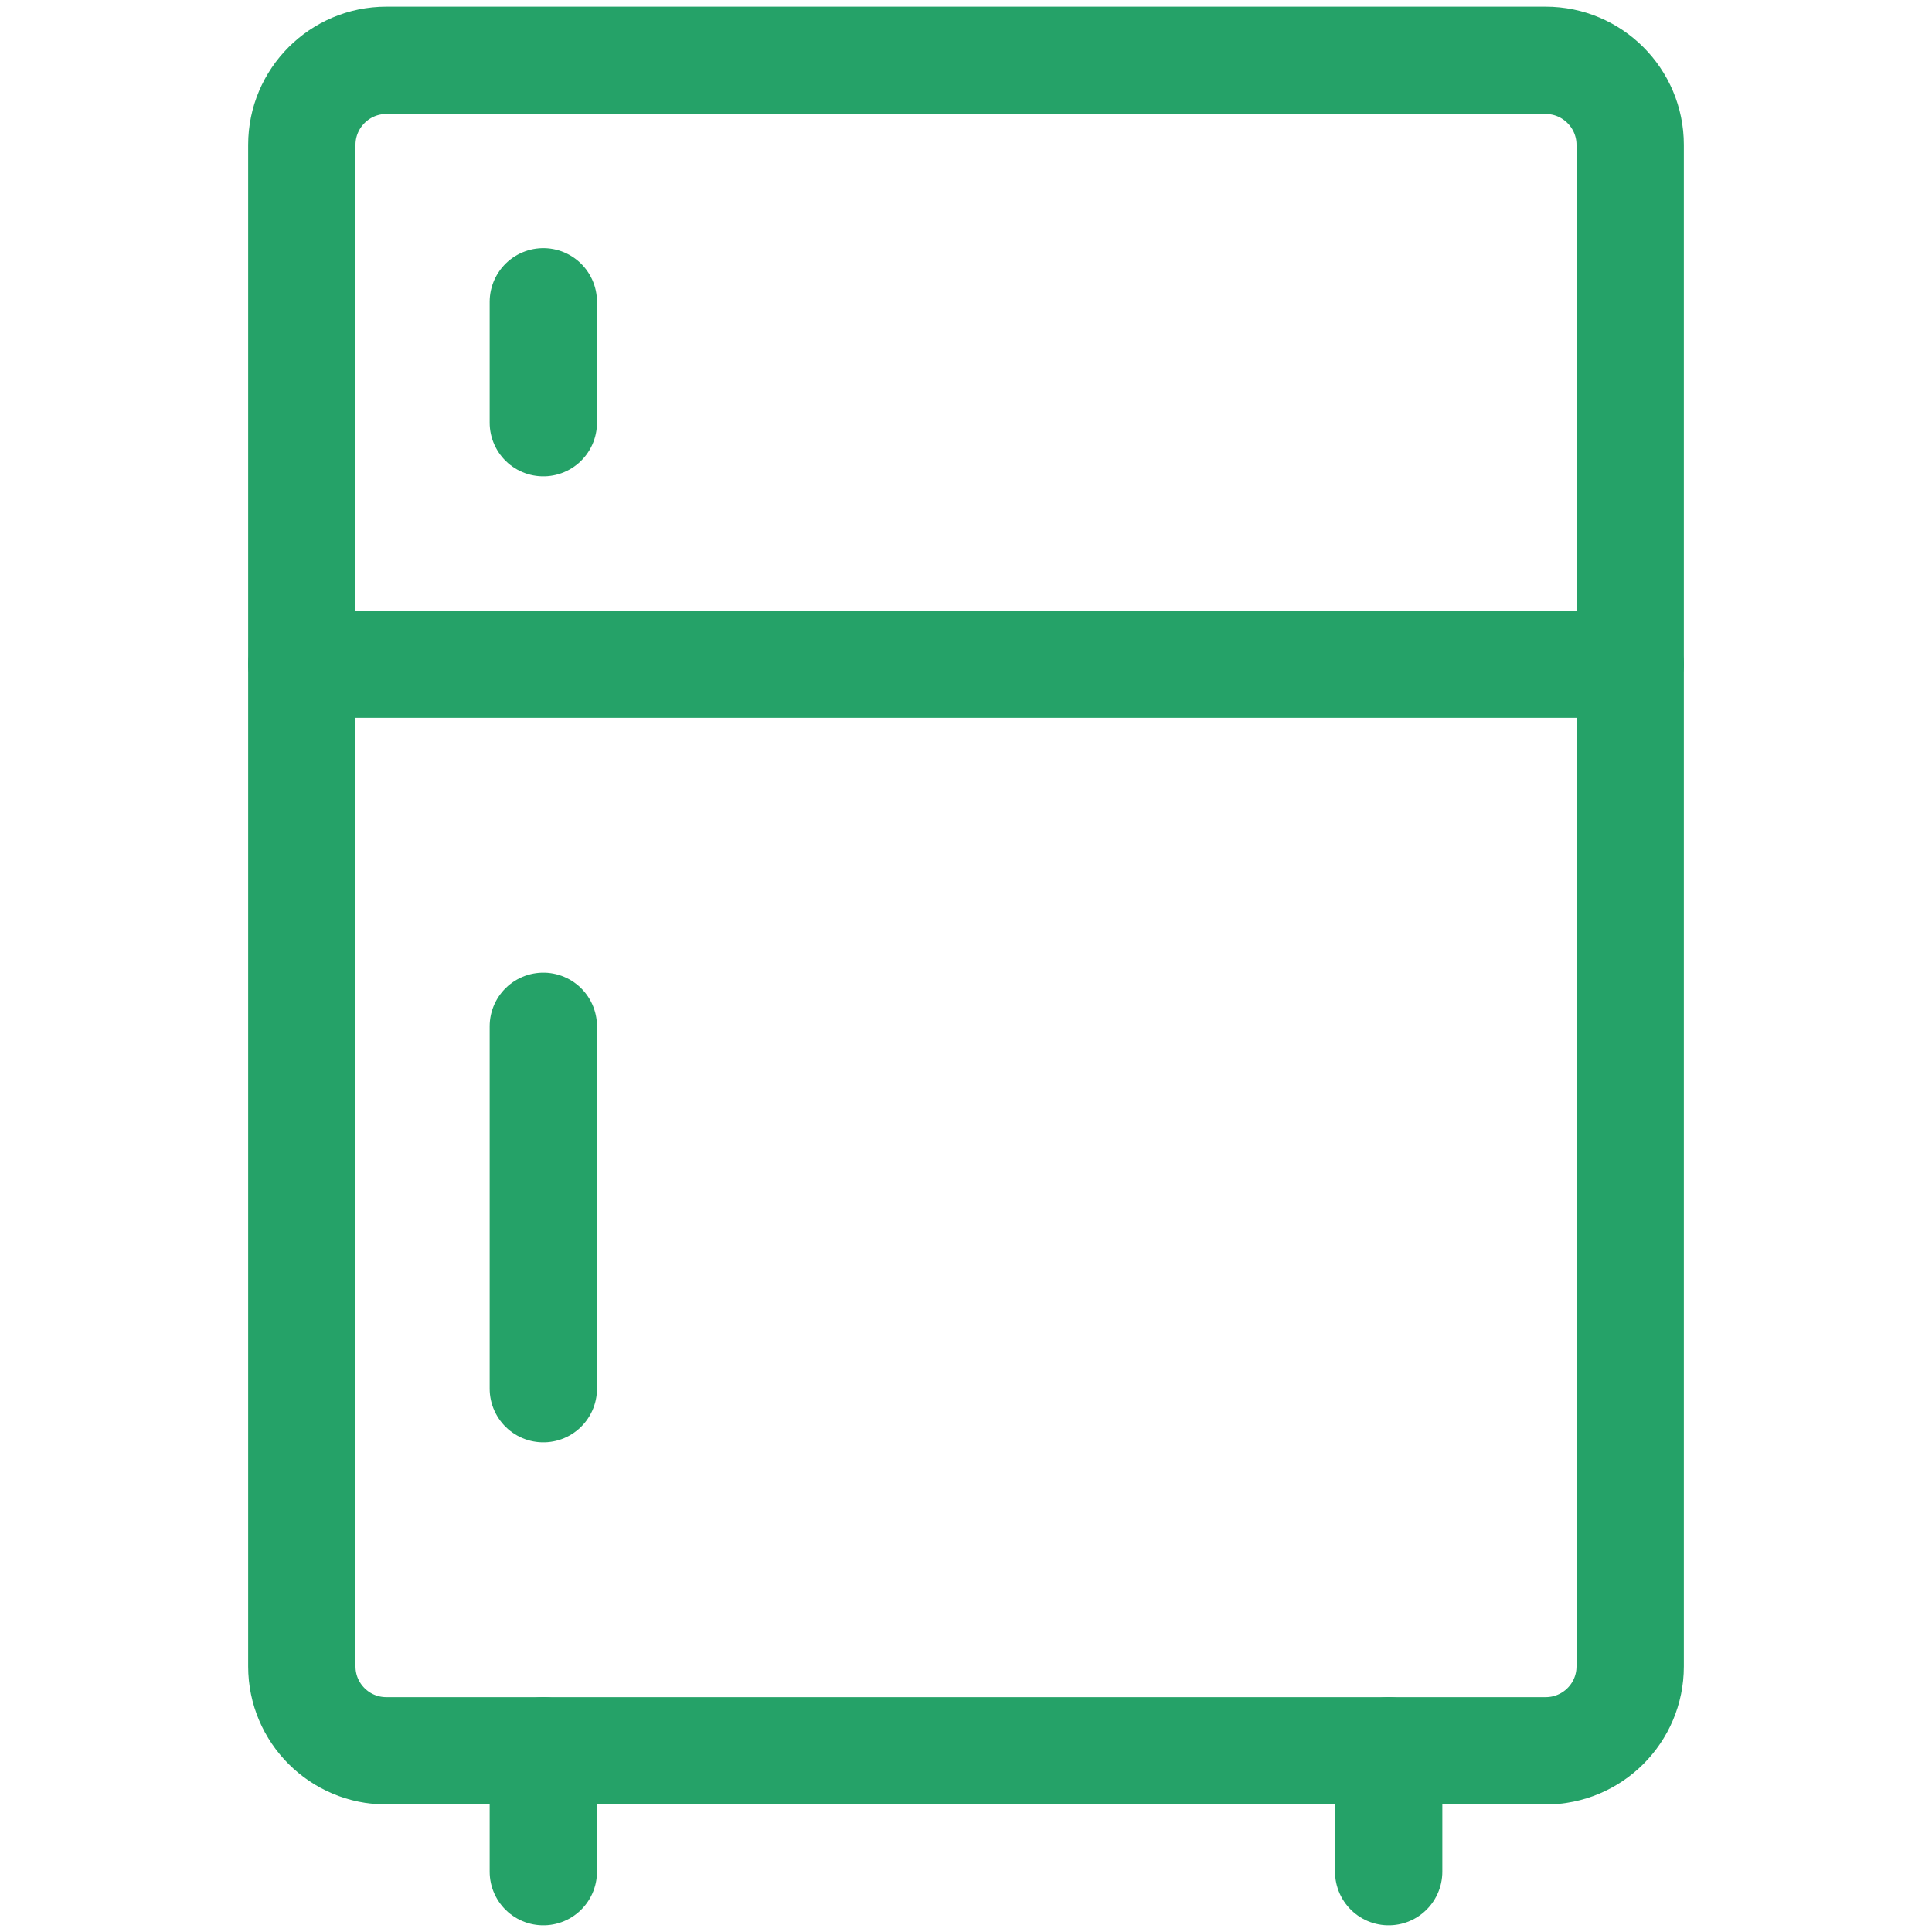 <svg width="18" height="18" viewBox="0 0 18 18" fill="none" xmlns="http://www.w3.org/2000/svg">
<path d="M14.401 0.562H3.599C3.165 0.562 2.812 0.915 2.812 1.349V15.526C2.812 15.96 3.165 16.312 3.599 16.312H14.401C14.835 16.312 15.188 15.96 15.188 15.526V1.349C15.188 0.915 14.835 0.562 14.401 0.562Z" stroke="#25A268" stroke-linecap="round" stroke-linejoin="round"/>
<path d="M5.062 16.312V17.438" stroke="#25A268" stroke-linecap="round" stroke-linejoin="round"/>
<path d="M12.938 16.312V17.438" stroke="#25A268" stroke-linecap="round" stroke-linejoin="round"/>
<path d="M2.812 6.188H15.188" stroke="#25A268" stroke-linecap="round" stroke-linejoin="round"/>
<path d="M5.062 9.562V12.938" stroke="#25A268" stroke-linecap="round" stroke-linejoin="round"/>
<path d="M5.062 2.812V3.938" stroke="#25A268" stroke-linecap="round" stroke-linejoin="round"/>
</svg>
